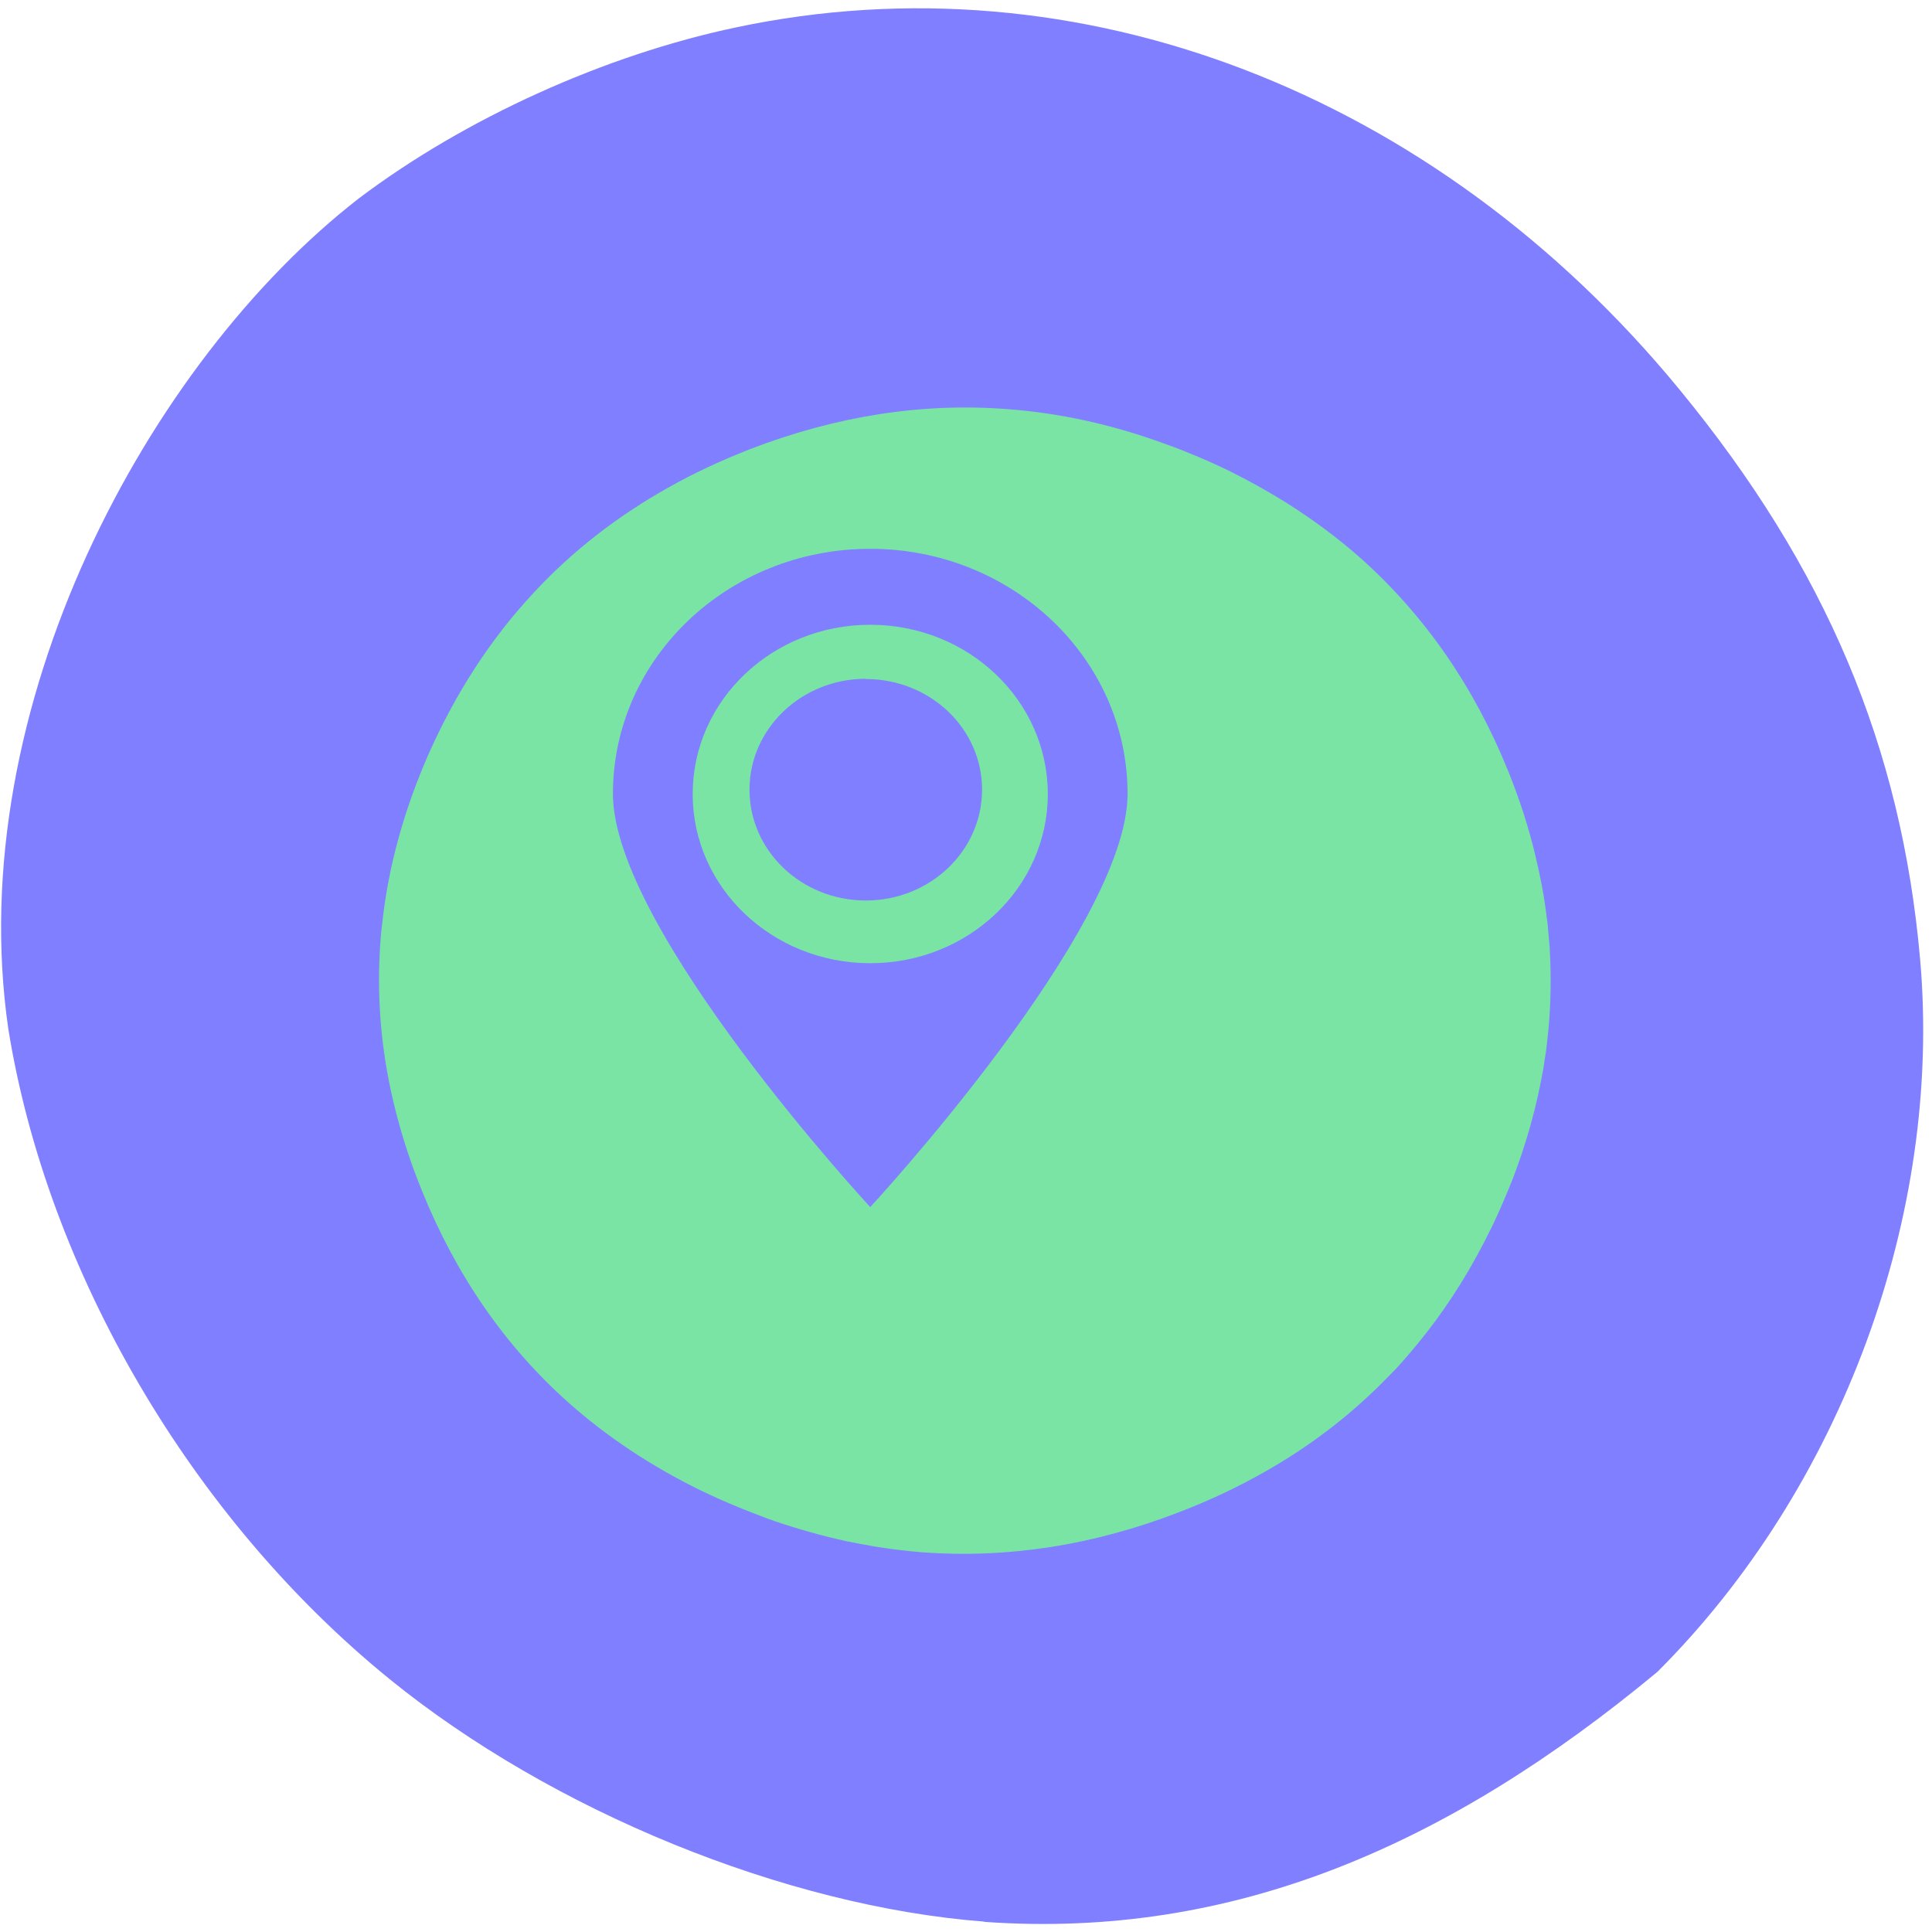 <svg xmlns="http://www.w3.org/2000/svg" viewBox="0 0 32 32"><path d="m 16.301 31.828 c -3.297 -0.254 -7.16 -1.832 -9.852 -4.02 c -3.277 -2.664 -5.668 -6.75 -6.313 -10.777 c -0.766 -5.316 2.32 -11.04 5.809 -13.746 c 1.754 -1.324 4.074 -2.375 6.25 -2.832 c 5.66 -1.199 11.566 1.066 15.617 5.992 c 2.43 2.953 3.684 5.93 3.992 9.453 c 0.367 4.219 -1.301 8.746 -4.352 11.793 c -3.465 2.875 -7.03 4.434 -11.152 4.141" fill="#7f7fff"/><path d="m 20.387 7.813 c -0.176 -0.086 -0.363 -0.172 -0.559 -0.254 c -0.176 -0.074 -0.352 -0.145 -0.531 -0.207 c -0.859 -0.316 -1.727 -0.508 -2.59 -0.574 c -1.422 -0.113 -2.848 0.109 -4.281 0.66 c -0.48 0.188 -0.934 0.398 -1.363 0.641 c -0.848 0.477 -1.59 1.055 -2.223 1.738 c -0.707 0.758 -1.281 1.641 -1.734 2.656 c -0.414 0.938 -0.672 1.875 -0.773 2.801 c -0.012 0.09 -0.02 0.172 -0.027 0.254 c -0.074 0.914 -0.004 1.82 0.211 2.727 c 0.117 0.492 0.273 0.98 0.469 1.461 c 0.566 1.402 1.375 2.574 2.426 3.512 c 0.645 0.574 1.379 1.059 2.199 1.461 c 0.004 0 0.008 0 0.008 0.004 c 0.063 0.027 0.125 0.059 0.176 0.082 c 0.102 0.047 0.191 0.086 0.281 0.125 c 0.023 0.008 0.039 0.016 0.055 0.023 c 0.195 0.082 0.387 0.156 0.574 0.227 c 0.047 0.016 0.09 0.031 0.133 0.047 c 0.391 0.133 0.785 0.242 1.168 0.328 c 0.16 0.031 0.324 0.063 0.48 0.09 c 0.02 0.004 0.039 0.004 0.055 0.008 c 0.238 0.039 0.477 0.066 0.711 0.086 c 1.434 0.109 2.855 -0.113 4.281 -0.664 c 0.5 -0.191 0.969 -0.414 1.41 -0.664 c 0.719 -0.406 1.359 -0.891 1.926 -1.453 c 0.086 -0.086 0.168 -0.172 0.254 -0.258 c 0.172 -0.188 0.336 -0.383 0.496 -0.586 c 0.41 -0.523 0.77 -1.105 1.078 -1.738 c 0.055 -0.109 0.105 -0.223 0.156 -0.336 c 0.004 -0.012 0.012 -0.027 0.016 -0.039 c 0.004 -0.004 0.008 -0.012 0.008 -0.016 c 0.059 -0.133 0.113 -0.266 0.168 -0.402 c 0.238 -0.613 0.41 -1.234 0.52 -1.867 c 0.012 -0.086 0.027 -0.184 0.043 -0.277 c 0.016 -0.148 0.035 -0.297 0.047 -0.453 c 0.004 -0.027 0.004 -0.063 0.008 -0.098 c 0.027 -0.387 0.027 -0.777 0.004 -1.172 c -0.012 -0.129 -0.023 -0.258 -0.035 -0.395 c -0.004 -0.035 -0.012 -0.074 -0.016 -0.117 c -0.039 -0.328 -0.102 -0.656 -0.184 -0.996 c -0.109 -0.465 -0.262 -0.938 -0.453 -1.41 c -0.566 -1.398 -1.375 -2.566 -2.43 -3.512 c -0.387 -0.344 -0.809 -0.656 -1.262 -0.941 c -0.285 -0.176 -0.582 -0.344 -0.898 -0.5" fill="#7ae4a5"/><path d="m 14.414 9.09 c -2.355 0 -4.262 1.816 -4.262 4.059 c 0 2.242 4.262 6.844 4.262 6.844 c 0 0 4.262 -4.602 4.262 -6.844 c 0 -2.242 -1.91 -4.059 -4.262 -4.059 m 0 1.258 c 1.625 0 2.941 1.254 2.941 2.805 c 0 1.547 -1.316 2.801 -2.941 2.801 c -1.625 0 -2.941 -1.254 -2.941 -2.801 c 0 -1.551 1.316 -2.805 2.941 -2.805 m -0.074 0.895 c -1.063 0 -1.926 0.824 -1.926 1.836 c 0 1.016 0.863 1.836 1.926 1.836 c 1.063 0 1.926 -0.82 1.926 -1.836 c 0 -1.012 -0.859 -1.832 -1.926 -1.832" fill="#7f7fff"/></svg>